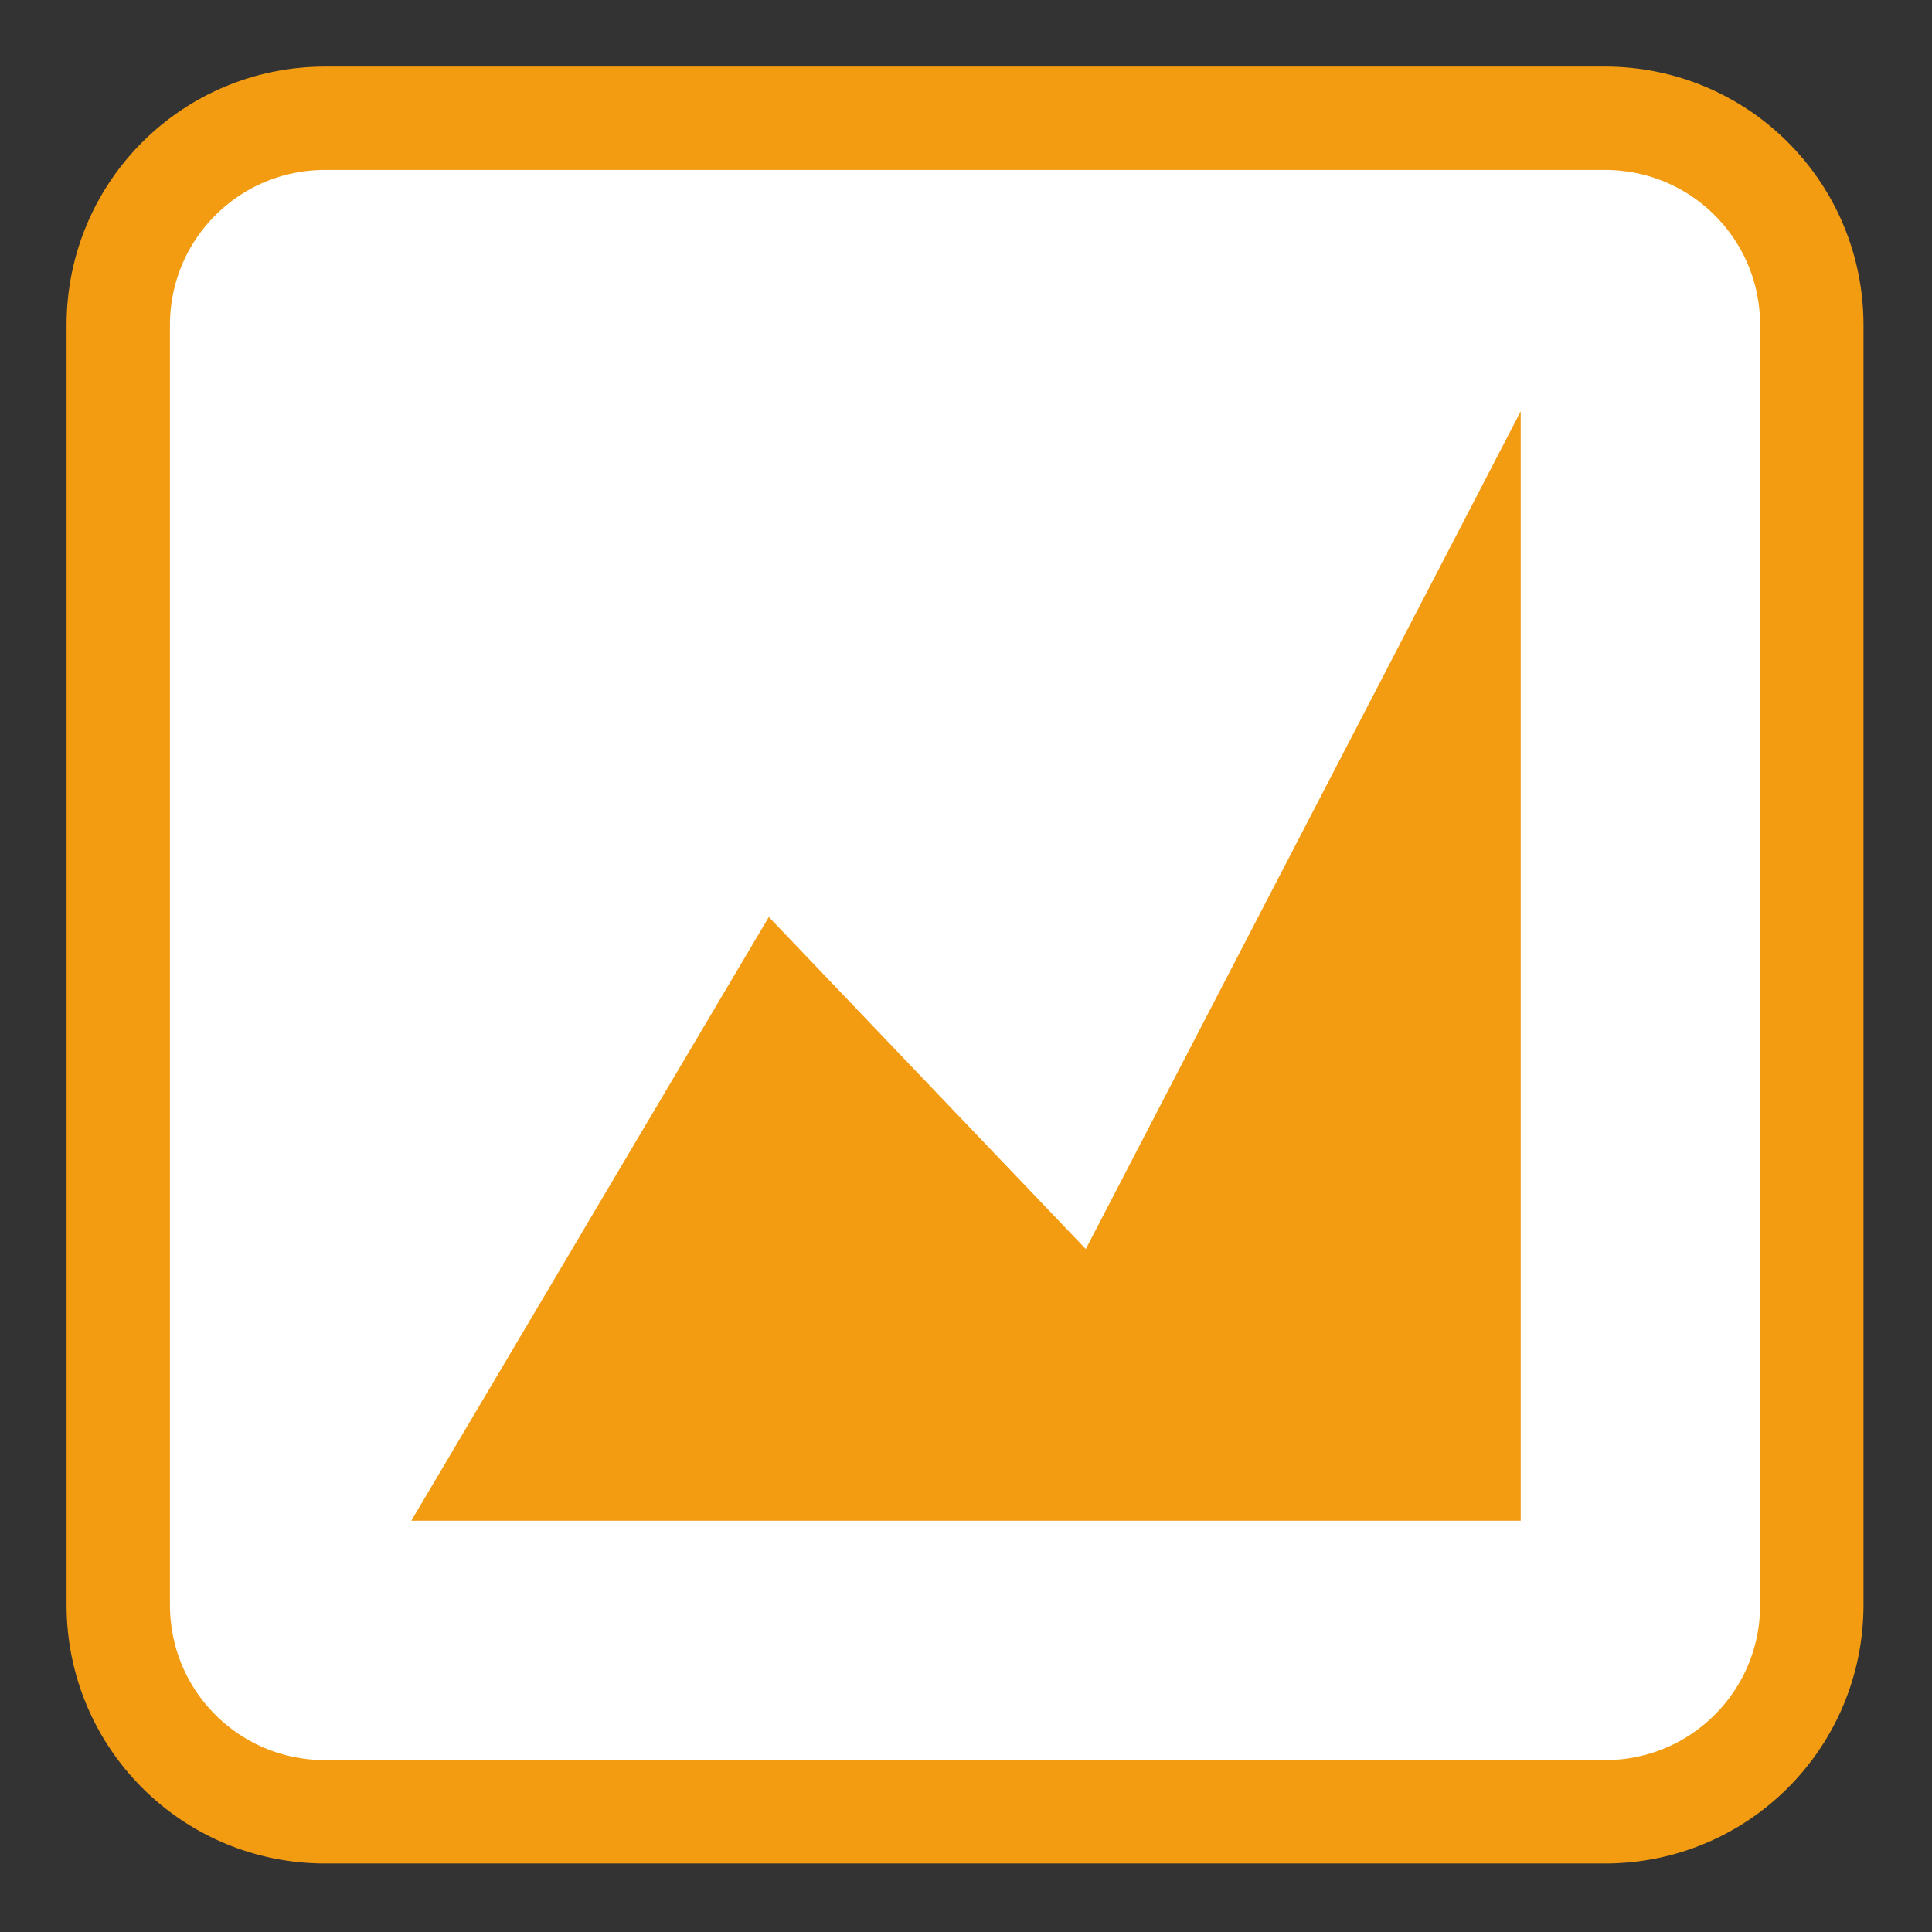 
<svg xmlns="http://www.w3.org/2000/svg" xmlns:xlink="http://www.w3.org/1999/xlink" width="16px" height="16px" viewBox="0 0 16 16" version="1.1">
<rect x="0" y="0" width="16" height="16" fill="#333333" stroke="none"/>
<g id="surface1">
<path style="fill-rule:nonzero;fill:rgb(100%,100%,100%);fill-opacity:1;stroke-width:2.571;stroke-linecap:butt;stroke-linejoin:miter;stroke:rgb(95.294%,61.176%,7.059%);stroke-opacity:1;stroke-miterlimit:4;" d="M 8.086 2.941 L 39.914 2.941 C 42.762 2.941 45.059 5.238 45.059 8.086 L 45.059 39.914 C 45.059 42.762 42.762 45.059 39.914 45.059 L 8.086 45.059 C 5.238 45.059 2.941 42.762 2.941 39.914 L 2.941 8.086 C 2.941 5.238 5.238 2.941 8.086 2.941 Z M 8.086 2.941 " transform="matrix(0.333,0,0,0.333,0,0)"/>
<path style=" stroke:none;fill-rule:nonzero;fill:rgb(95.294%,61.176%,7.059%);fill-opacity:1;" d="M 3.406 12.594 L 6.367 7.594 L 8.992 10.344 L 12.594 3.406 L 12.594 12.594 Z M 3.406 12.594 "/>
</g>
</svg>
